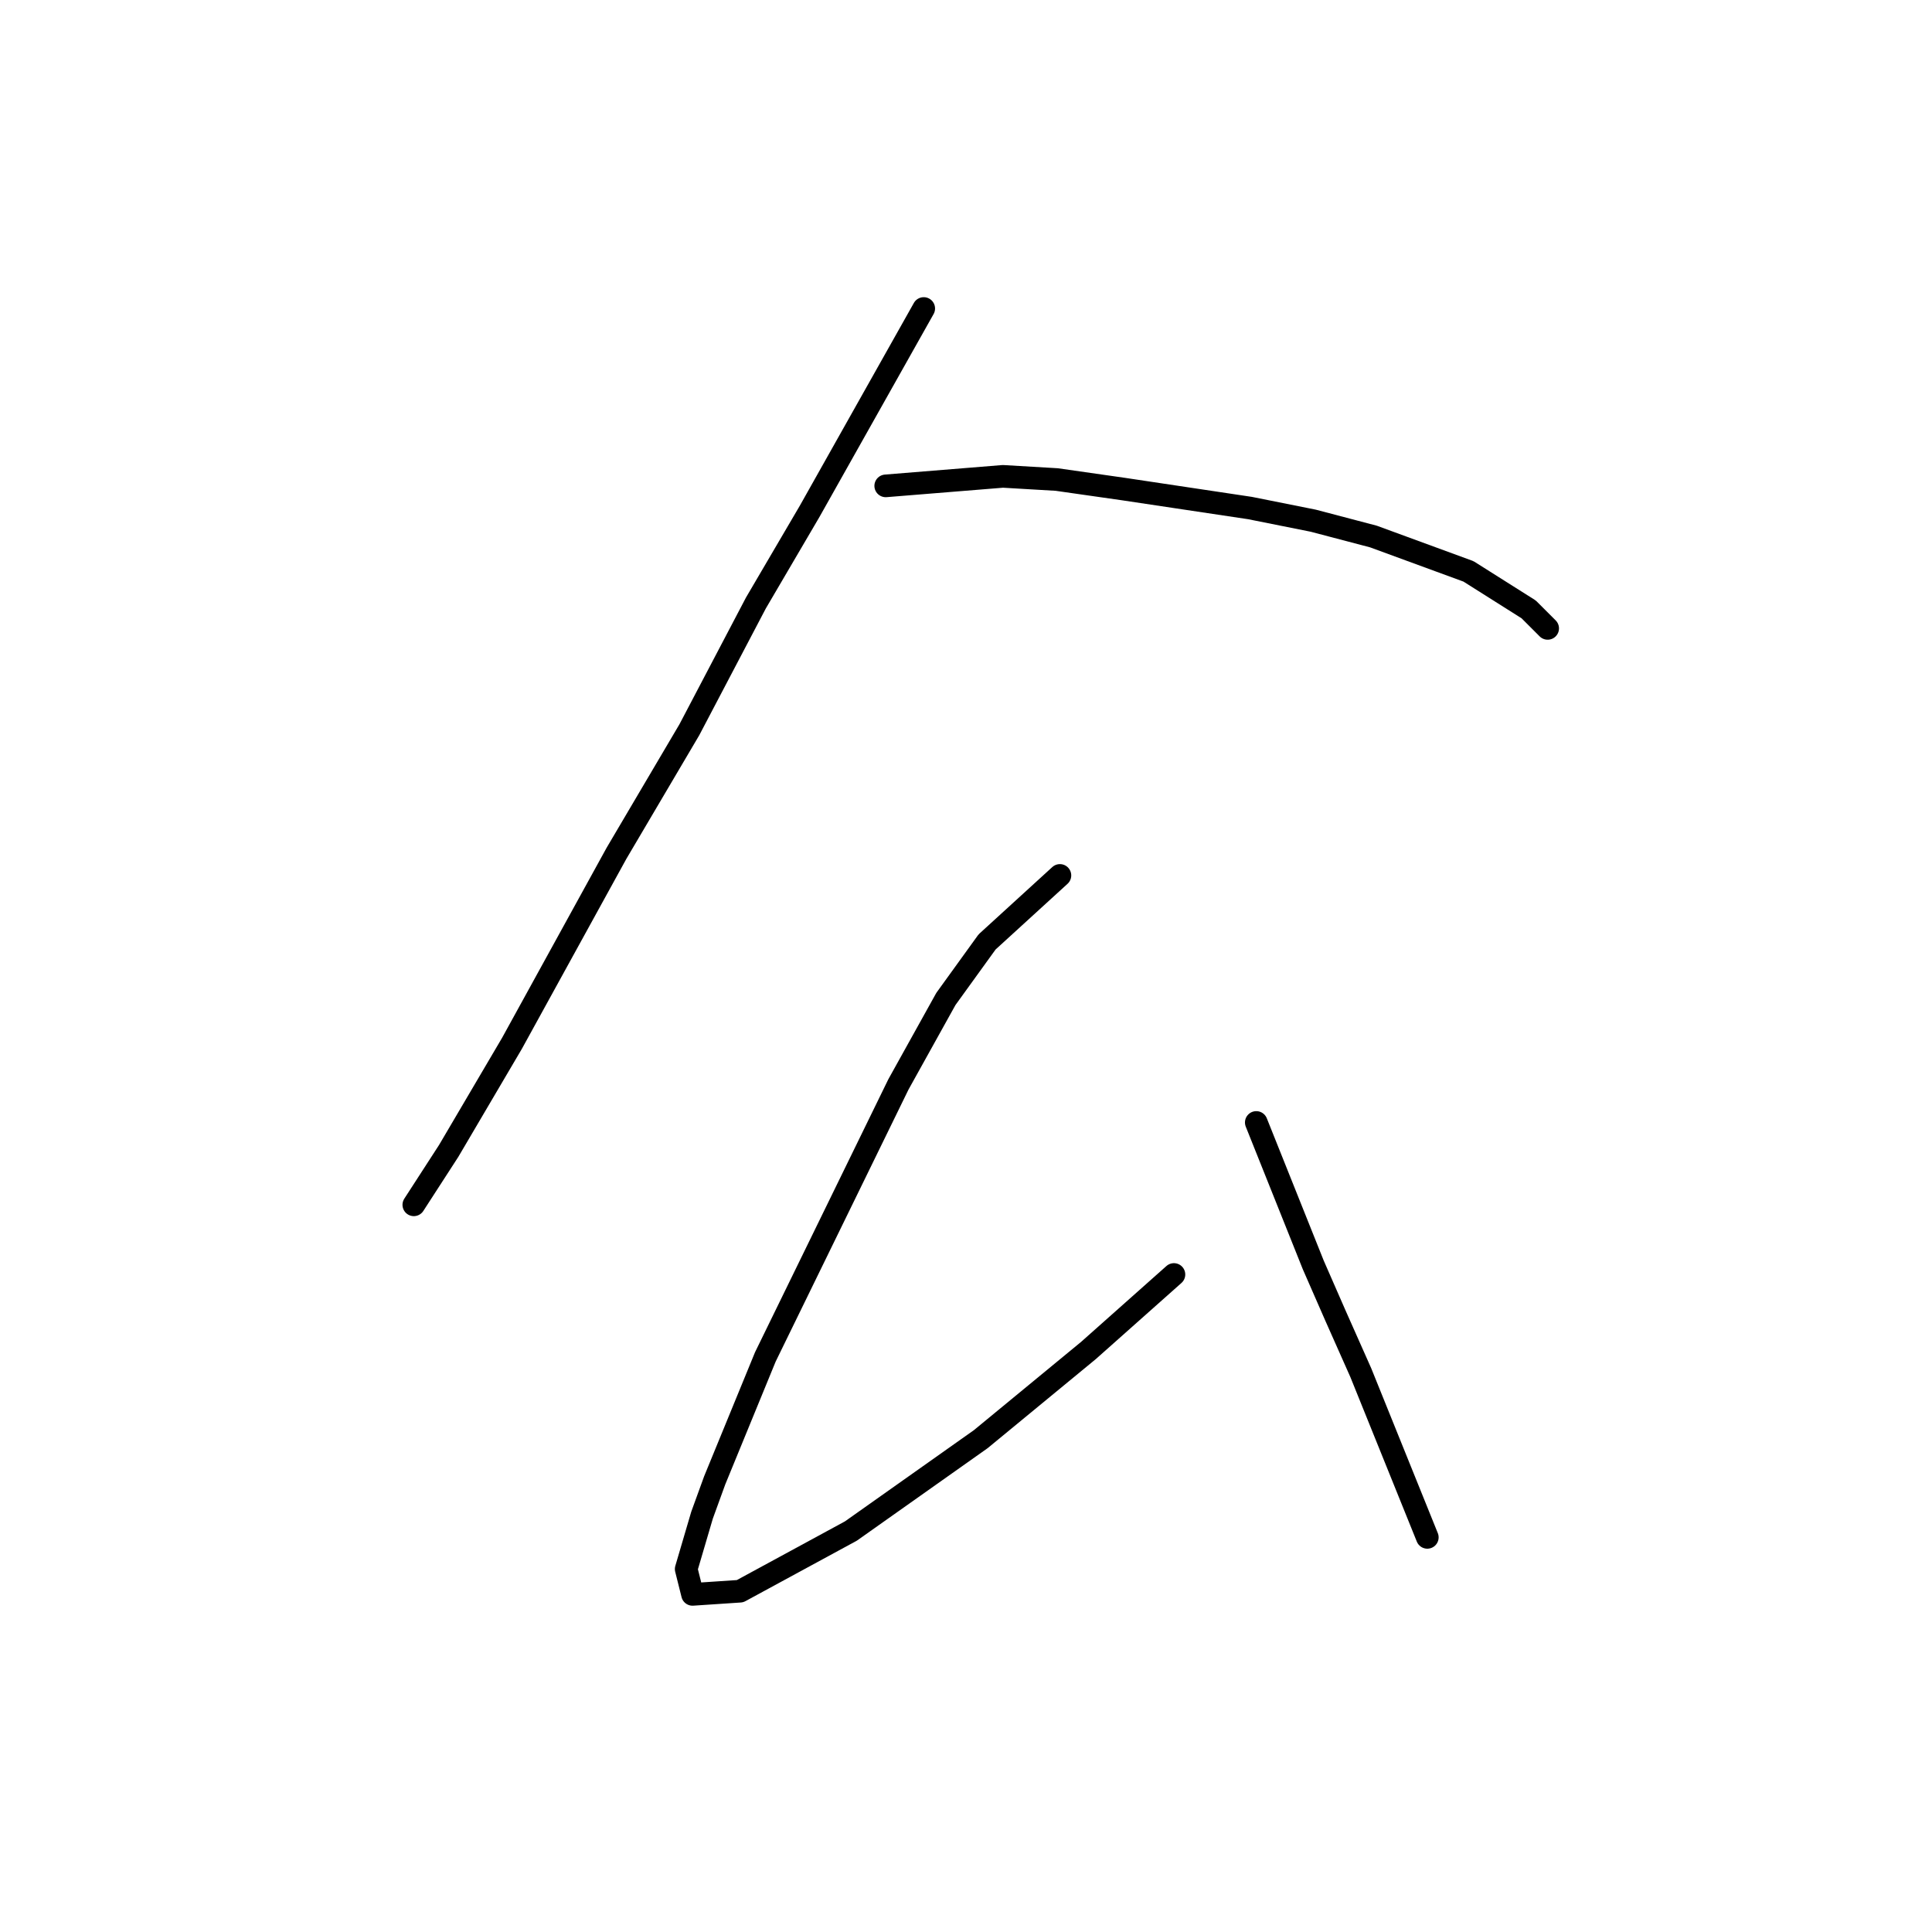<?xml version="1.0" standalone="no"?>
    <svg width="256" height="256" xmlns="http://www.w3.org/2000/svg" version="1.1">
    <polyline stroke="black" stroke-width="3" stroke-linecap="round" fill="transparent" stroke-linejoin="round" points="122.399 40.878 107.291 67.737 100.157 79.907 91.344 96.694 81.692 113.061 67.843 138.241 59.449 152.51 54.833 159.644 54.833 159.644 " />
        <polyline stroke="black" stroke-width="3" stroke-linecap="round" fill="transparent" stroke-linejoin="round" points="117.363 64.38 132.891 63.121 140.025 63.54 148.838 64.799 165.625 67.317 174.018 68.996 181.992 71.094 194.582 75.711 202.556 80.747 205.074 83.265 205.074 83.265 " />
        <polyline stroke="black" stroke-width="3" stroke-linecap="round" fill="transparent" stroke-linejoin="round" points="140.445 115.999 130.793 124.812 125.337 132.366 119.042 143.697 101.416 179.788 94.701 196.155 93.023 200.771 90.924 207.906 91.764 211.263 98.059 210.843 112.747 202.87 129.953 190.699 144.222 178.949 155.553 168.877 155.553 168.877 " />
        <polyline stroke="black" stroke-width="3" stroke-linecap="round" fill="transparent" stroke-linejoin="round" points="166.464 148.733 174.018 167.618 176.956 174.332 180.313 181.886 189.126 203.709 189.126 203.709 " />
        </svg>